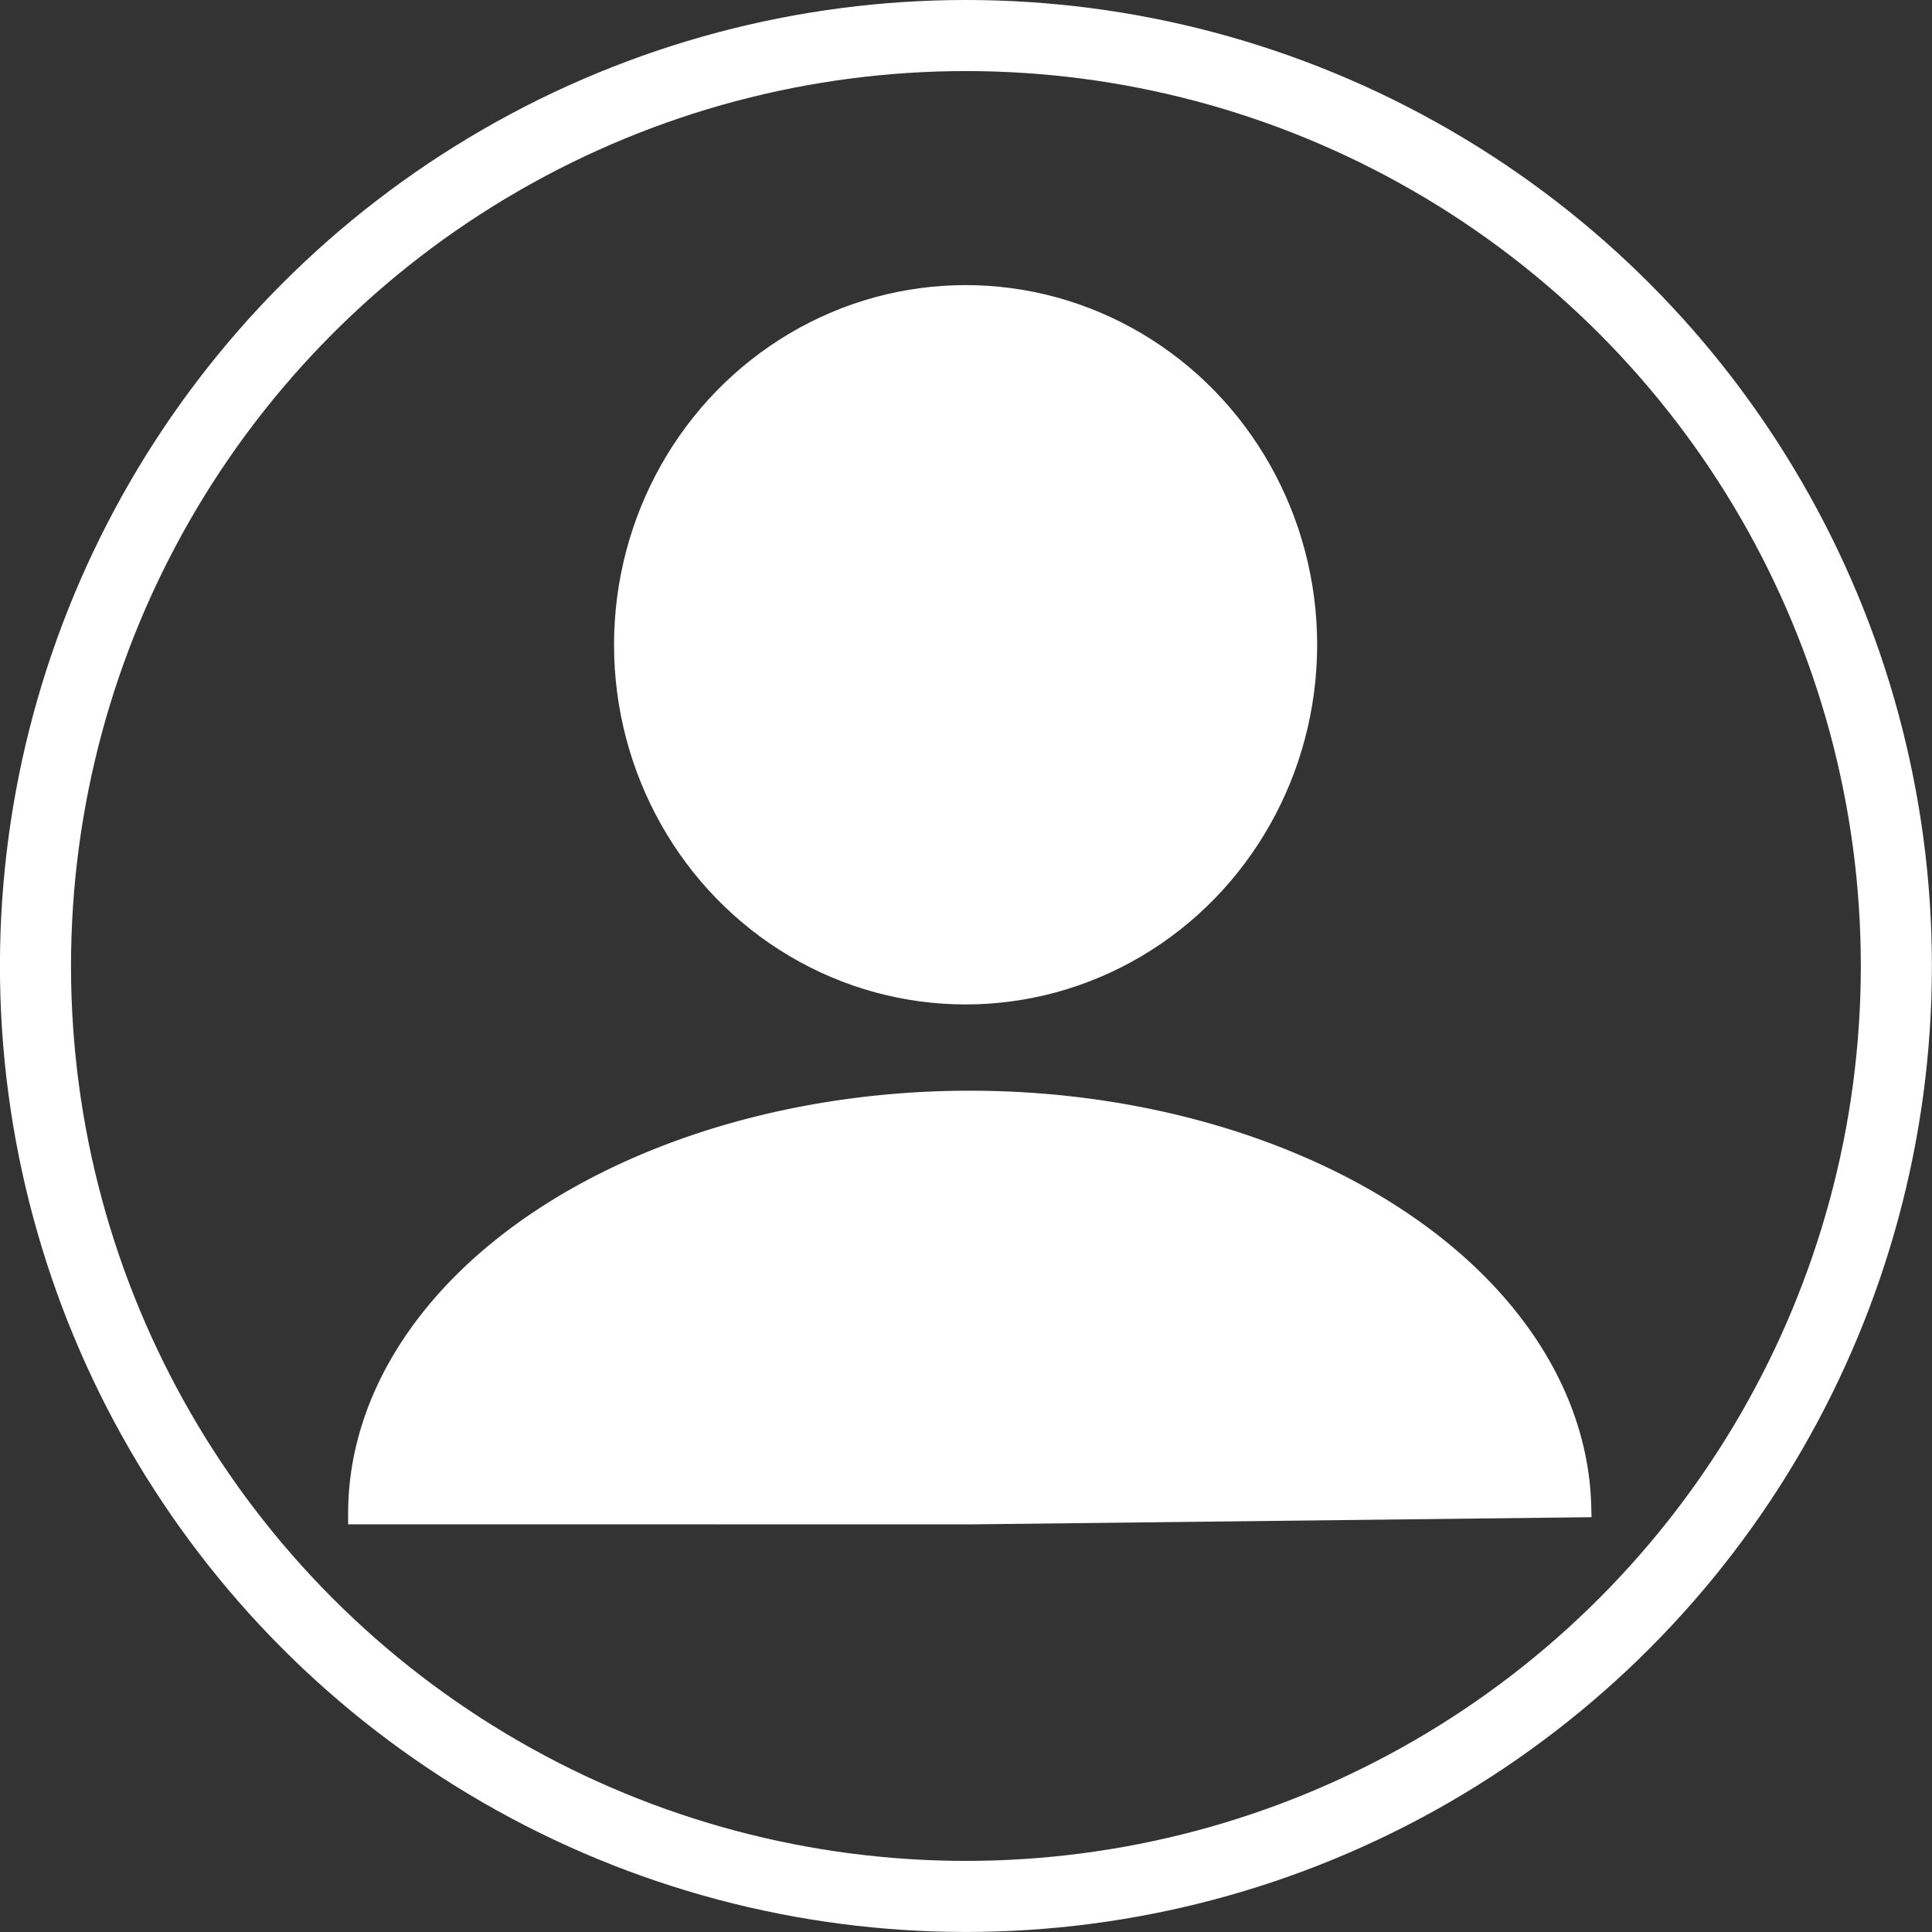 <?xml version="1.0" encoding="UTF-8" standalone="no"?>
<svg
   xmlns:dc="http://purl.org/dc/elements/1.1/"
   xmlns:cc="http://creativecommons.org/ns#"
   xmlns:rdf="http://www.w3.org/1999/02/22-rdf-syntax-ns#"
   xmlns:svg="http://www.w3.org/2000/svg"
   xmlns="http://www.w3.org/2000/svg"
   xmlns:sodipodi="http://sodipodi.sourceforge.net/DTD/sodipodi-0.dtd"
   xmlns:inkscape="http://www.inkscape.org/namespaces/inkscape"
   width="72"
   height="72"
   viewBox="0 0 19.05 19.05"
   version="1.1"
   id="svg1061"
   inkscape:version="1.0.1 (3bc2e813f5, 2020-09-07)"
   sodipodi:docname="profile.svg">
  <rect x="0" y="0" width="19.05" height="19.05" fill="#333333" stroke="none"/>
  <defs
     id="defs1055" />
  <sodipodi:namedview
     id="base"
     pagecolor="#ffffff"
     bordercolor="#666666"
     borderopacity="1.0"
     inkscape:pageopacity="0.0"
     inkscape:pageshadow="2"
     inkscape:zoom="3.959798"
     inkscape:cx="86.178083"
     inkscape:cy="71.647355"
     inkscape:document-units="px"
     inkscape:current-layer="layer1"
     inkscape:document-rotation="0"
     showgrid="false"
     units="px"
     inkscape:window-width="1920"
     inkscape:window-height="1027"
     inkscape:window-x="-8"
     inkscape:window-y="-5"
     inkscape:window-maximized="1" />
  <g
     inkscape:label="Warstwa 1"
     inkscape:groupmode="layer"
     id="layer1">
    <g
       id="g931"
       transform="matrix(0.8,0,0,0.8,-354.043,-1.936)">
      <circle
         style="opacity:0.998;fill:none;stroke:#ffffff;stroke-width:0.876;stroke-miterlimit:4;stroke-dasharray:none"
         id="path859"
         cx="454.459"
         cy="14.326"
         r="11.468" />
      <g
         id="g888"
         transform="translate(-35.892,-0.443)">
        <path
           style="opacity:0.998;fill:#ffffff;stroke:#ffffff;stroke-width:0.263;stroke-miterlimit:4;stroke-dasharray:none"
           id="path869"
           sodipodi:type="arc"
           sodipodi:cx="-490.39777"
           sodipodi:cy="-21.518805"
           sodipodi:rx="7.5299683"
           sodipodi:ry="5.0814214"
           sodipodi:start="0"
           sodipodi:end="3.1245323"
           sodipodi:arc-type="slice"
           d="m -482.868,-21.519 a 7.53,5.081 0 0 1 -7.466,5.081 7.53,5.081 0 0 1 -7.593,-4.995 l 7.529,-0.087 z"
           transform="scale(-1)" />
        <ellipse
           style="opacity:0.998;fill:#ffffff;stroke:#ffffff;stroke-width:0.182;stroke-miterlimit:4;stroke-dasharray:none"
           id="path869-4"
           cx="490.347"
           cy="10.81"
           rx="4.242"
           ry="4.342" />
      </g>
    </g>
  </g>
</svg>
